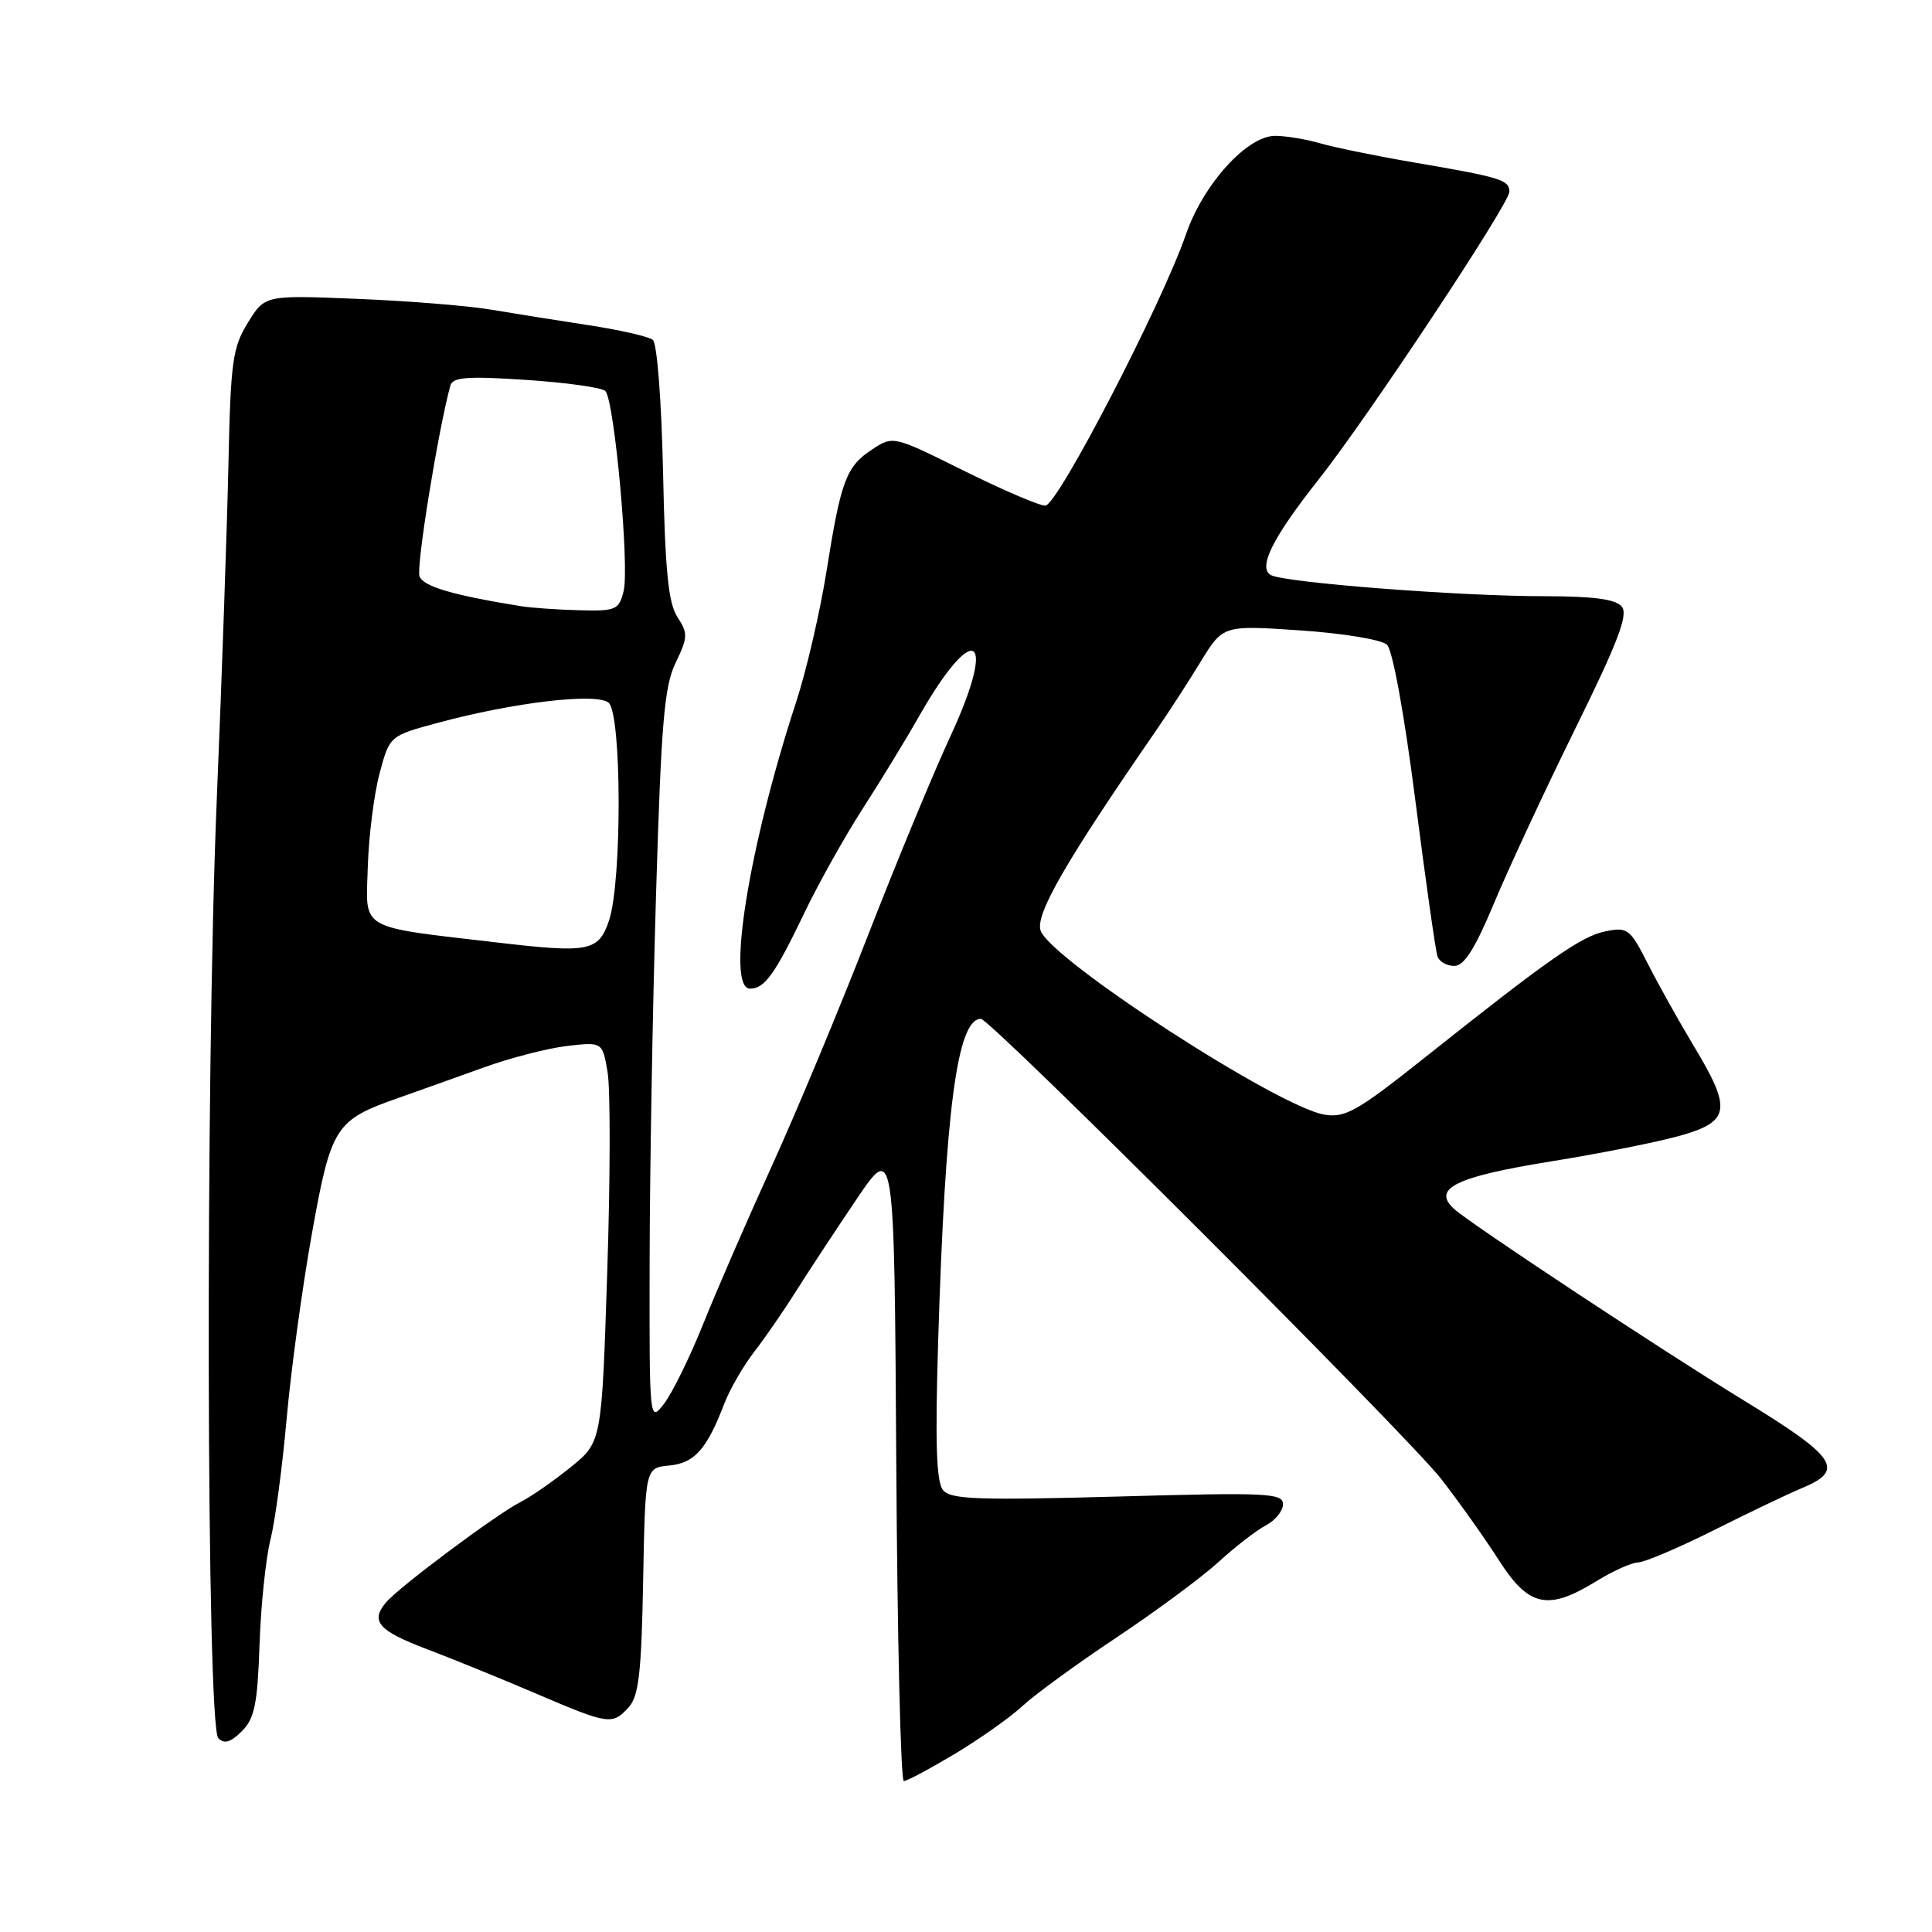<?xml version="1.0" encoding="UTF-8" standalone="no"?>
<!DOCTYPE svg PUBLIC "-//W3C//DTD SVG 1.1//EN" "http://www.w3.org/Graphics/SVG/1.1/DTD/svg11.dtd" >
<svg xmlns="http://www.w3.org/2000/svg" xmlns:xlink="http://www.w3.org/1999/xlink" version="1.1" viewBox="0 0 256 256">
 <g >
 <path fill="currentColor"
d=" M 126.50 232.41 C 129.80 230.43 133.85 227.57 135.50 226.04 C 137.15 224.51 142.75 220.43 147.94 216.98 C 153.13 213.52 159.20 209.03 161.44 206.99 C 163.67 204.95 166.51 202.75 167.75 202.11 C 168.99 201.46 170.00 200.20 170.00 199.31 C 170.00 197.84 167.89 197.74 148.08 198.30 C 129.60 198.81 125.98 198.68 124.96 197.45 C 124.07 196.38 123.90 191.24 124.31 177.75 C 125.25 147.02 126.84 135.00 129.97 135.00 C 131.25 135.00 186.57 190.30 190.99 196.00 C 193.34 199.03 196.77 203.86 198.62 206.75 C 202.56 212.92 205.10 213.47 211.50 209.53 C 213.70 208.17 216.20 207.05 217.06 207.03 C 217.92 207.01 222.44 205.09 227.11 202.75 C 231.77 200.41 237.03 197.90 238.79 197.17 C 244.52 194.79 243.38 193.10 230.96 185.50 C 220.25 178.95 194.99 162.26 192.72 160.23 C 189.66 157.49 192.83 155.93 205.65 153.87 C 212.17 152.82 219.86 151.28 222.75 150.45 C 229.25 148.59 229.48 146.96 224.44 138.61 C 222.49 135.37 219.76 130.48 218.37 127.75 C 216.00 123.07 215.67 122.82 212.76 123.40 C 209.54 124.04 205.31 127.00 188.57 140.31 C 179.88 147.22 178.25 148.14 175.51 147.70 C 169.38 146.70 139.27 127.19 137.89 123.32 C 137.14 121.21 141.17 114.20 153.05 97.00 C 154.76 94.53 157.48 90.33 159.10 87.67 C 162.06 82.84 162.06 82.84 172.28 83.53 C 177.93 83.91 183.07 84.76 183.78 85.42 C 184.53 86.13 186.08 94.62 187.54 106.06 C 188.91 116.75 190.23 126.06 190.48 126.75 C 190.73 127.44 191.74 128.00 192.72 127.99 C 194.00 127.99 195.46 125.68 197.94 119.74 C 199.83 115.21 204.67 104.80 208.70 96.62 C 214.41 85.03 215.78 81.44 214.89 80.37 C 214.08 79.39 211.13 79.00 204.52 79.00 C 193.39 79.00 170.18 77.20 168.40 76.20 C 166.64 75.22 168.63 71.24 174.76 63.49 C 181.21 55.34 200.00 26.99 200.00 25.41 C 200.00 23.84 198.85 23.49 187.50 21.55 C 182.55 20.71 176.93 19.56 175.01 19.01 C 173.09 18.45 170.36 18.00 168.96 18.00 C 165.25 18.00 159.44 24.41 157.16 31.01 C 153.95 40.32 140.12 67.00 138.51 67.00 C 137.69 67.00 132.82 64.91 127.69 62.36 C 118.36 57.73 118.35 57.73 115.58 59.54 C 112.12 61.81 111.43 63.64 109.51 75.74 C 108.65 81.11 106.85 88.88 105.50 93.00 C 99.21 112.22 96.19 131.00 99.38 131.00 C 101.32 131.00 102.68 129.10 106.57 120.99 C 108.44 117.08 111.92 110.88 114.29 107.19 C 116.66 103.51 120.03 98.00 121.77 94.93 C 129.12 82.01 132.23 83.98 125.93 97.57 C 123.65 102.48 118.73 114.38 114.99 124.00 C 111.25 133.62 105.53 147.35 102.27 154.50 C 99.02 161.65 94.91 171.10 93.15 175.50 C 91.38 179.90 89.06 184.62 87.99 186.00 C 86.05 188.50 86.04 188.49 86.08 167.00 C 86.10 155.18 86.48 133.35 86.93 118.50 C 87.61 95.75 88.02 90.92 89.53 87.81 C 91.15 84.45 91.17 83.91 89.76 81.76 C 88.56 79.92 88.13 75.63 87.86 62.61 C 87.65 53.08 87.07 45.49 86.50 45.03 C 85.95 44.59 82.12 43.72 78.00 43.09 C 73.88 42.46 68.03 41.53 65.00 41.02 C 61.98 40.51 54.01 39.87 47.30 39.60 C 35.10 39.10 35.10 39.10 32.85 42.75 C 30.82 46.03 30.56 47.90 30.27 61.45 C 30.09 69.73 29.40 89.78 28.72 106.00 C 27.20 142.61 27.35 228.75 28.93 230.33 C 29.72 231.12 30.58 230.86 32.04 229.40 C 33.73 227.72 34.12 225.81 34.39 217.94 C 34.56 212.75 35.22 206.47 35.84 204.00 C 36.46 201.53 37.42 194.32 37.98 188.00 C 38.54 181.68 40.04 170.70 41.30 163.62 C 43.87 149.25 44.39 148.43 52.77 145.49 C 55.37 144.57 60.42 142.77 64.00 141.48 C 67.58 140.18 72.60 138.89 75.17 138.59 C 79.83 138.06 79.83 138.06 80.51 142.09 C 80.89 144.30 80.87 156.23 80.46 168.60 C 79.73 191.08 79.73 191.08 75.62 194.41 C 73.35 196.24 70.38 198.31 69.00 199.01 C 65.77 200.65 52.79 210.34 51.11 212.37 C 49.06 214.84 50.16 216.09 56.54 218.51 C 59.82 219.75 66.31 222.39 70.96 224.38 C 80.71 228.55 81.14 228.61 83.32 226.20 C 84.64 224.74 85.00 221.58 85.22 209.45 C 85.50 194.50 85.50 194.50 88.67 194.19 C 92.03 193.87 93.64 192.06 95.97 186.00 C 96.71 184.07 98.49 181.00 99.91 179.16 C 101.33 177.33 103.85 173.68 105.50 171.06 C 107.15 168.44 110.75 162.97 113.50 158.90 C 118.50 151.50 118.50 151.50 118.76 193.75 C 118.90 216.99 119.35 236.00 119.76 236.00 C 120.17 236.00 123.20 234.38 126.50 232.41 Z  M 66.00 124.90 C 47.34 122.72 48.47 123.37 48.73 114.97 C 48.85 110.86 49.56 105.25 50.29 102.50 C 51.63 97.50 51.63 97.50 58.01 95.78 C 68.04 93.07 79.02 91.77 80.64 93.11 C 82.39 94.57 82.43 116.90 80.69 122.00 C 79.31 126.06 78.05 126.31 66.00 124.90 Z  M 69.00 80.32 C 59.95 78.85 56.11 77.72 55.59 76.37 C 55.12 75.15 58.04 57.11 59.67 51.10 C 59.98 49.97 61.89 49.82 69.71 50.34 C 75.02 50.69 79.75 51.35 80.21 51.81 C 81.41 53.01 83.43 75.14 82.63 78.33 C 82.01 80.82 81.61 80.99 76.73 80.86 C 73.85 80.79 70.38 80.54 69.00 80.32 Z "/>
</g>
</svg>